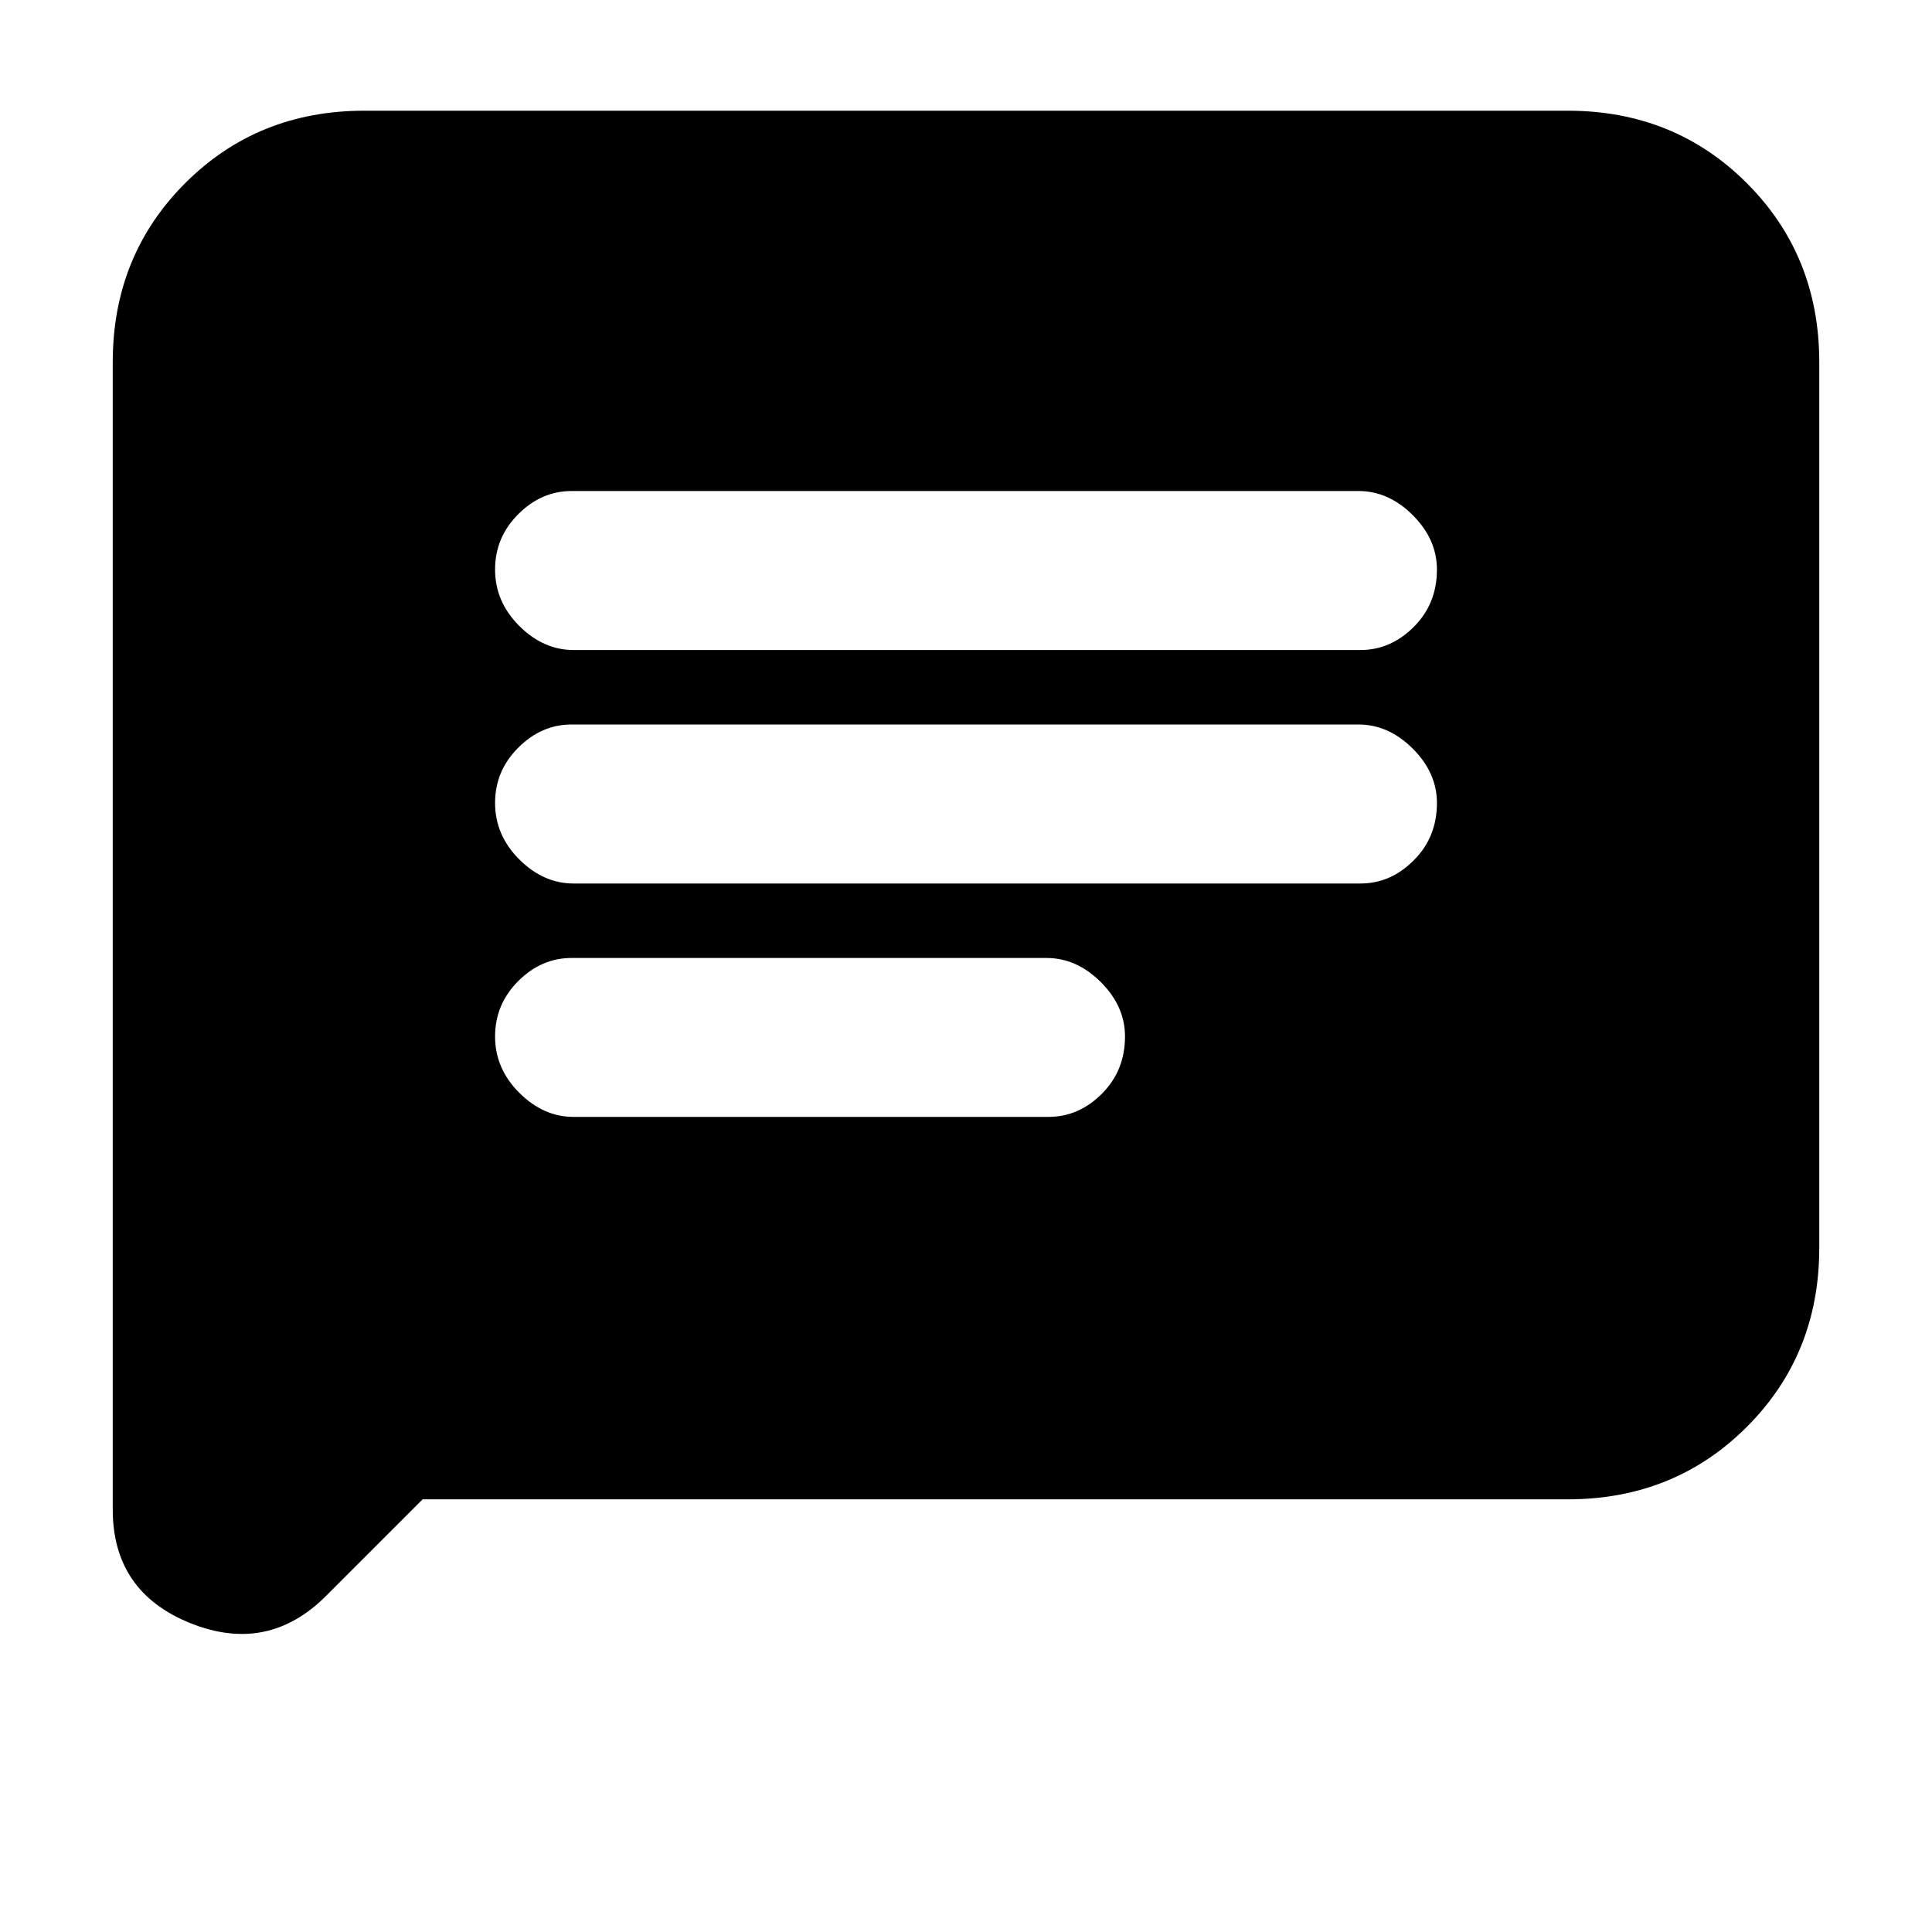 <svg xmlns="http://www.w3.org/2000/svg" height="20" width="20"><path d="M5.938 11.562H10.854Q11.167 11.562 11.406 11.323Q11.646 11.083 11.646 10.729Q11.646 10.417 11.396 10.167Q11.146 9.917 10.833 9.917H5.917Q5.604 9.917 5.365 10.156Q5.125 10.396 5.125 10.729Q5.125 11.062 5.375 11.312Q5.625 11.562 5.938 11.562ZM5.938 9.146H14.083Q14.396 9.146 14.635 8.906Q14.875 8.667 14.875 8.312Q14.875 8 14.625 7.75Q14.375 7.5 14.062 7.5H5.917Q5.604 7.5 5.365 7.74Q5.125 7.979 5.125 8.312Q5.125 8.646 5.375 8.896Q5.625 9.146 5.938 9.146ZM5.938 6.729H14.083Q14.396 6.729 14.635 6.49Q14.875 6.25 14.875 5.896Q14.875 5.583 14.625 5.333Q14.375 5.083 14.062 5.083H5.917Q5.604 5.083 5.365 5.323Q5.125 5.562 5.125 5.896Q5.125 6.229 5.375 6.479Q5.625 6.729 5.938 6.729ZM1.167 15.625V3.75Q1.167 2.646 1.917 1.896Q2.667 1.146 3.771 1.146H16.229Q17.333 1.146 18.083 1.896Q18.833 2.646 18.833 3.75V12.917Q18.833 14.021 18.083 14.771Q17.333 15.521 16.229 15.521H4.375L3.375 16.521Q2.771 17.125 1.969 16.802Q1.167 16.479 1.167 15.625Z"/></svg>